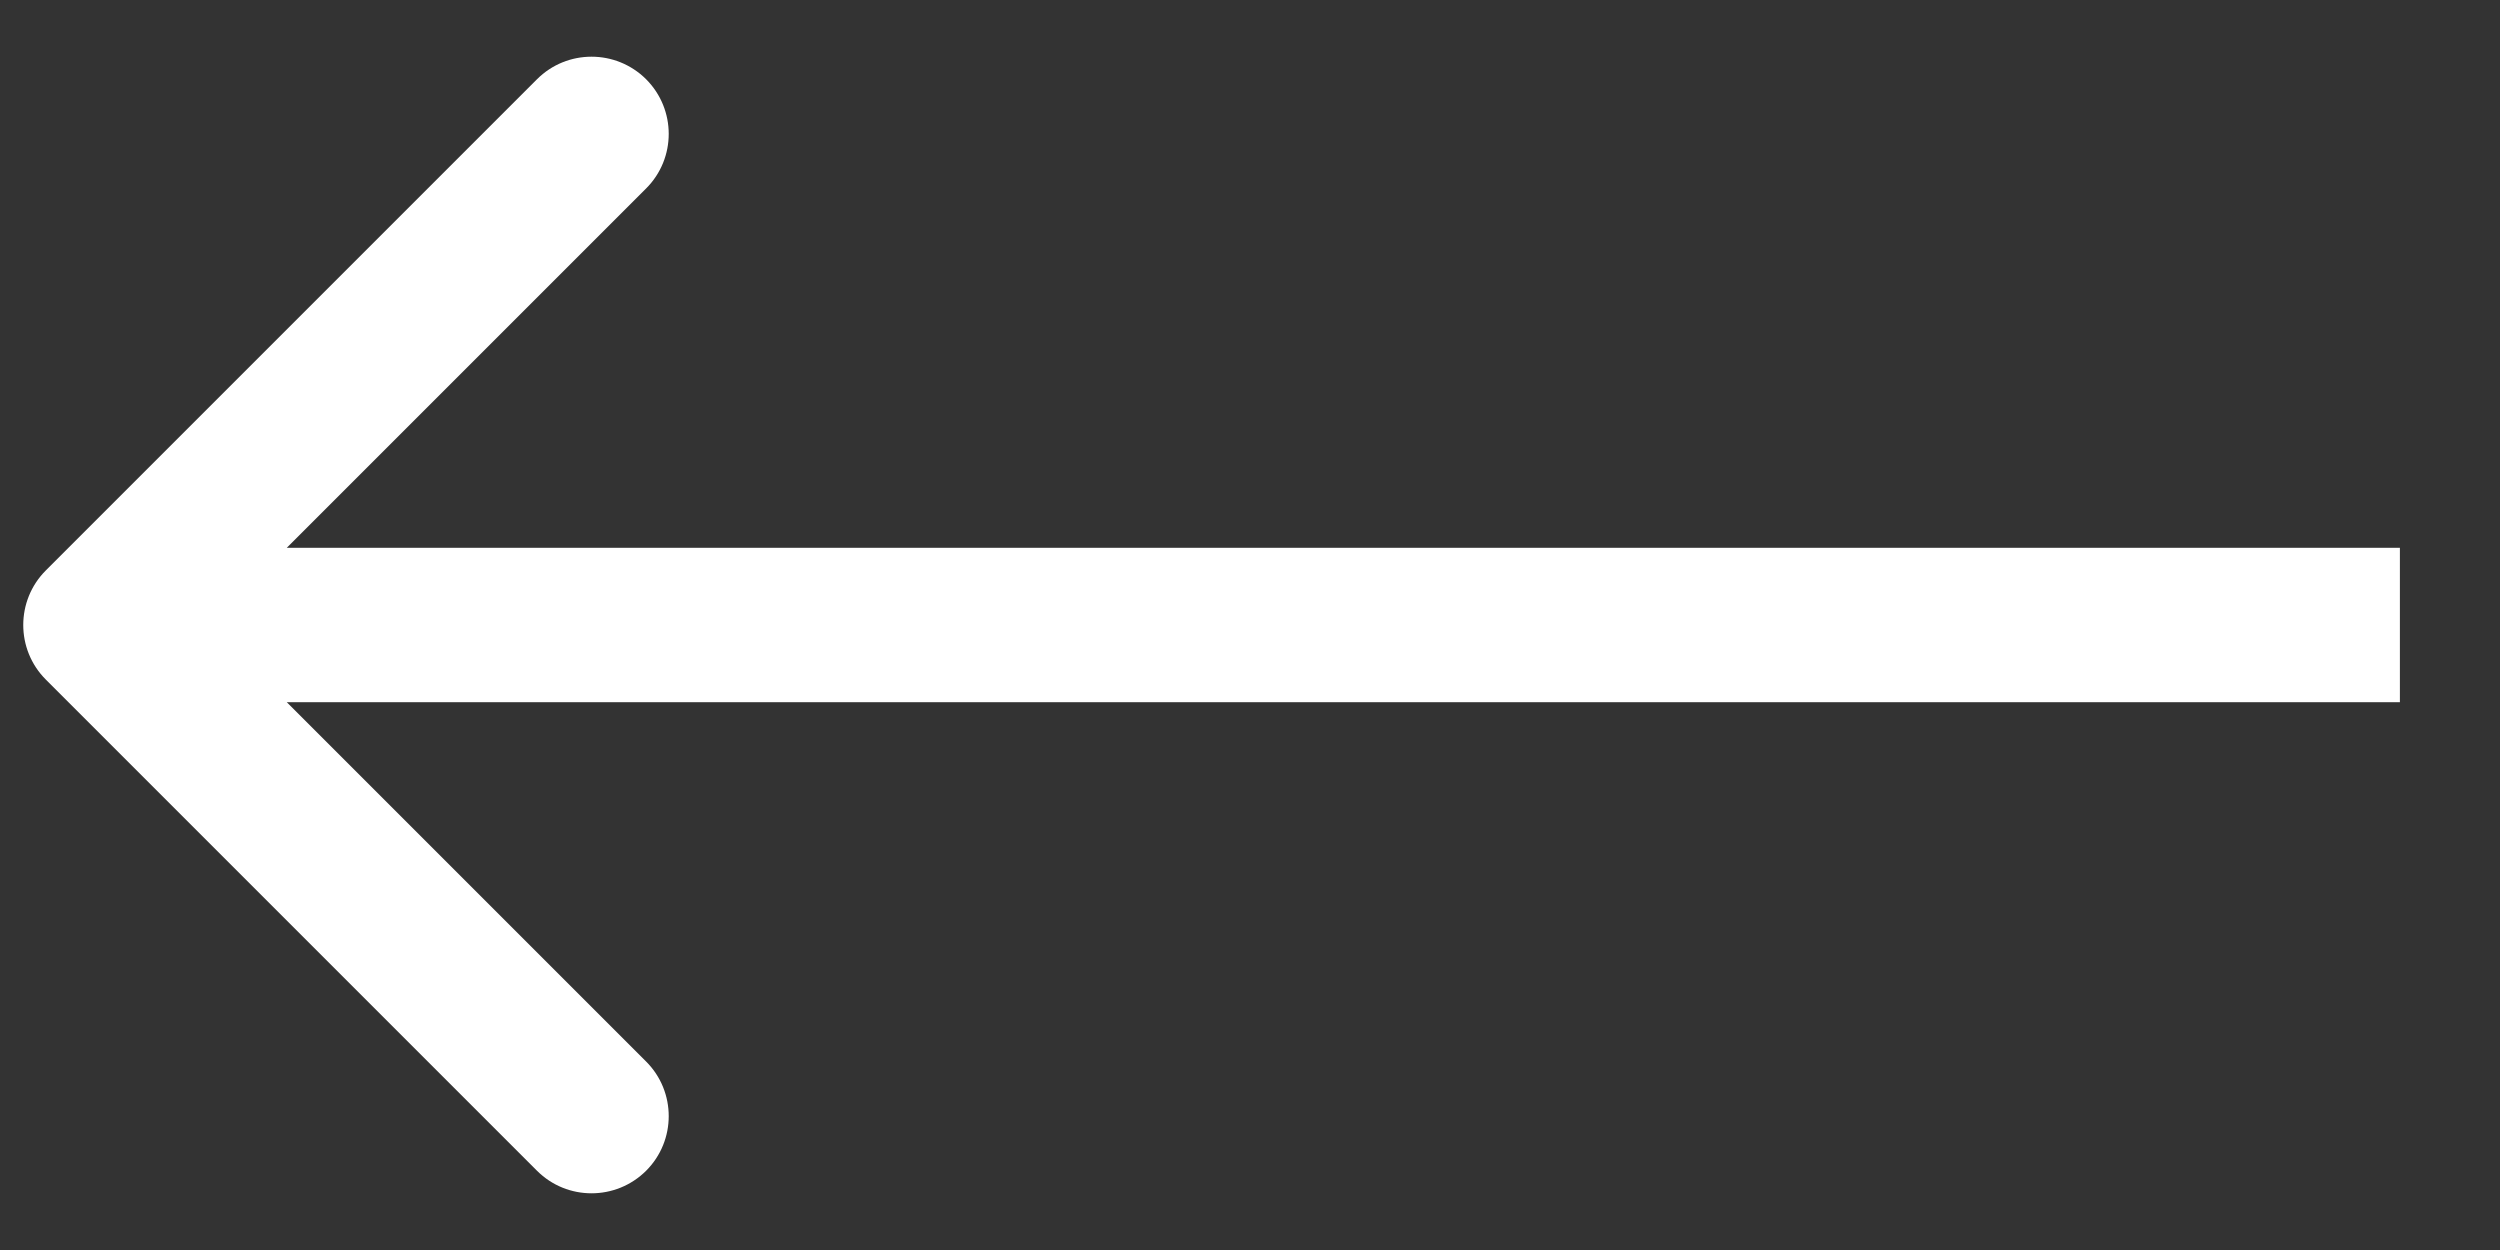 <svg xmlns="http://www.w3.org/2000/svg" viewBox="0 0 24 12" fill="none">
	<rect x="0" y="0" width="24" height="12" fill="#333333" stroke="none"/>
	<path d="M0.44 5.476C0.151 5.765 0.151 6.235 0.44 6.524L5.155 11.239C5.444 11.528 5.913 11.528 6.203 11.239C6.492 10.95 6.492 10.48 6.203 10.191L2.012 6L6.203 1.809C6.492 1.52 6.492 1.051 6.203 0.761C5.913 0.472 5.444 0.472 5.155 0.761L0.44 5.476ZM23.039 5.259H0.964V6.741H23.039V5.259Z" fill="#ffffff"/>
</svg>
